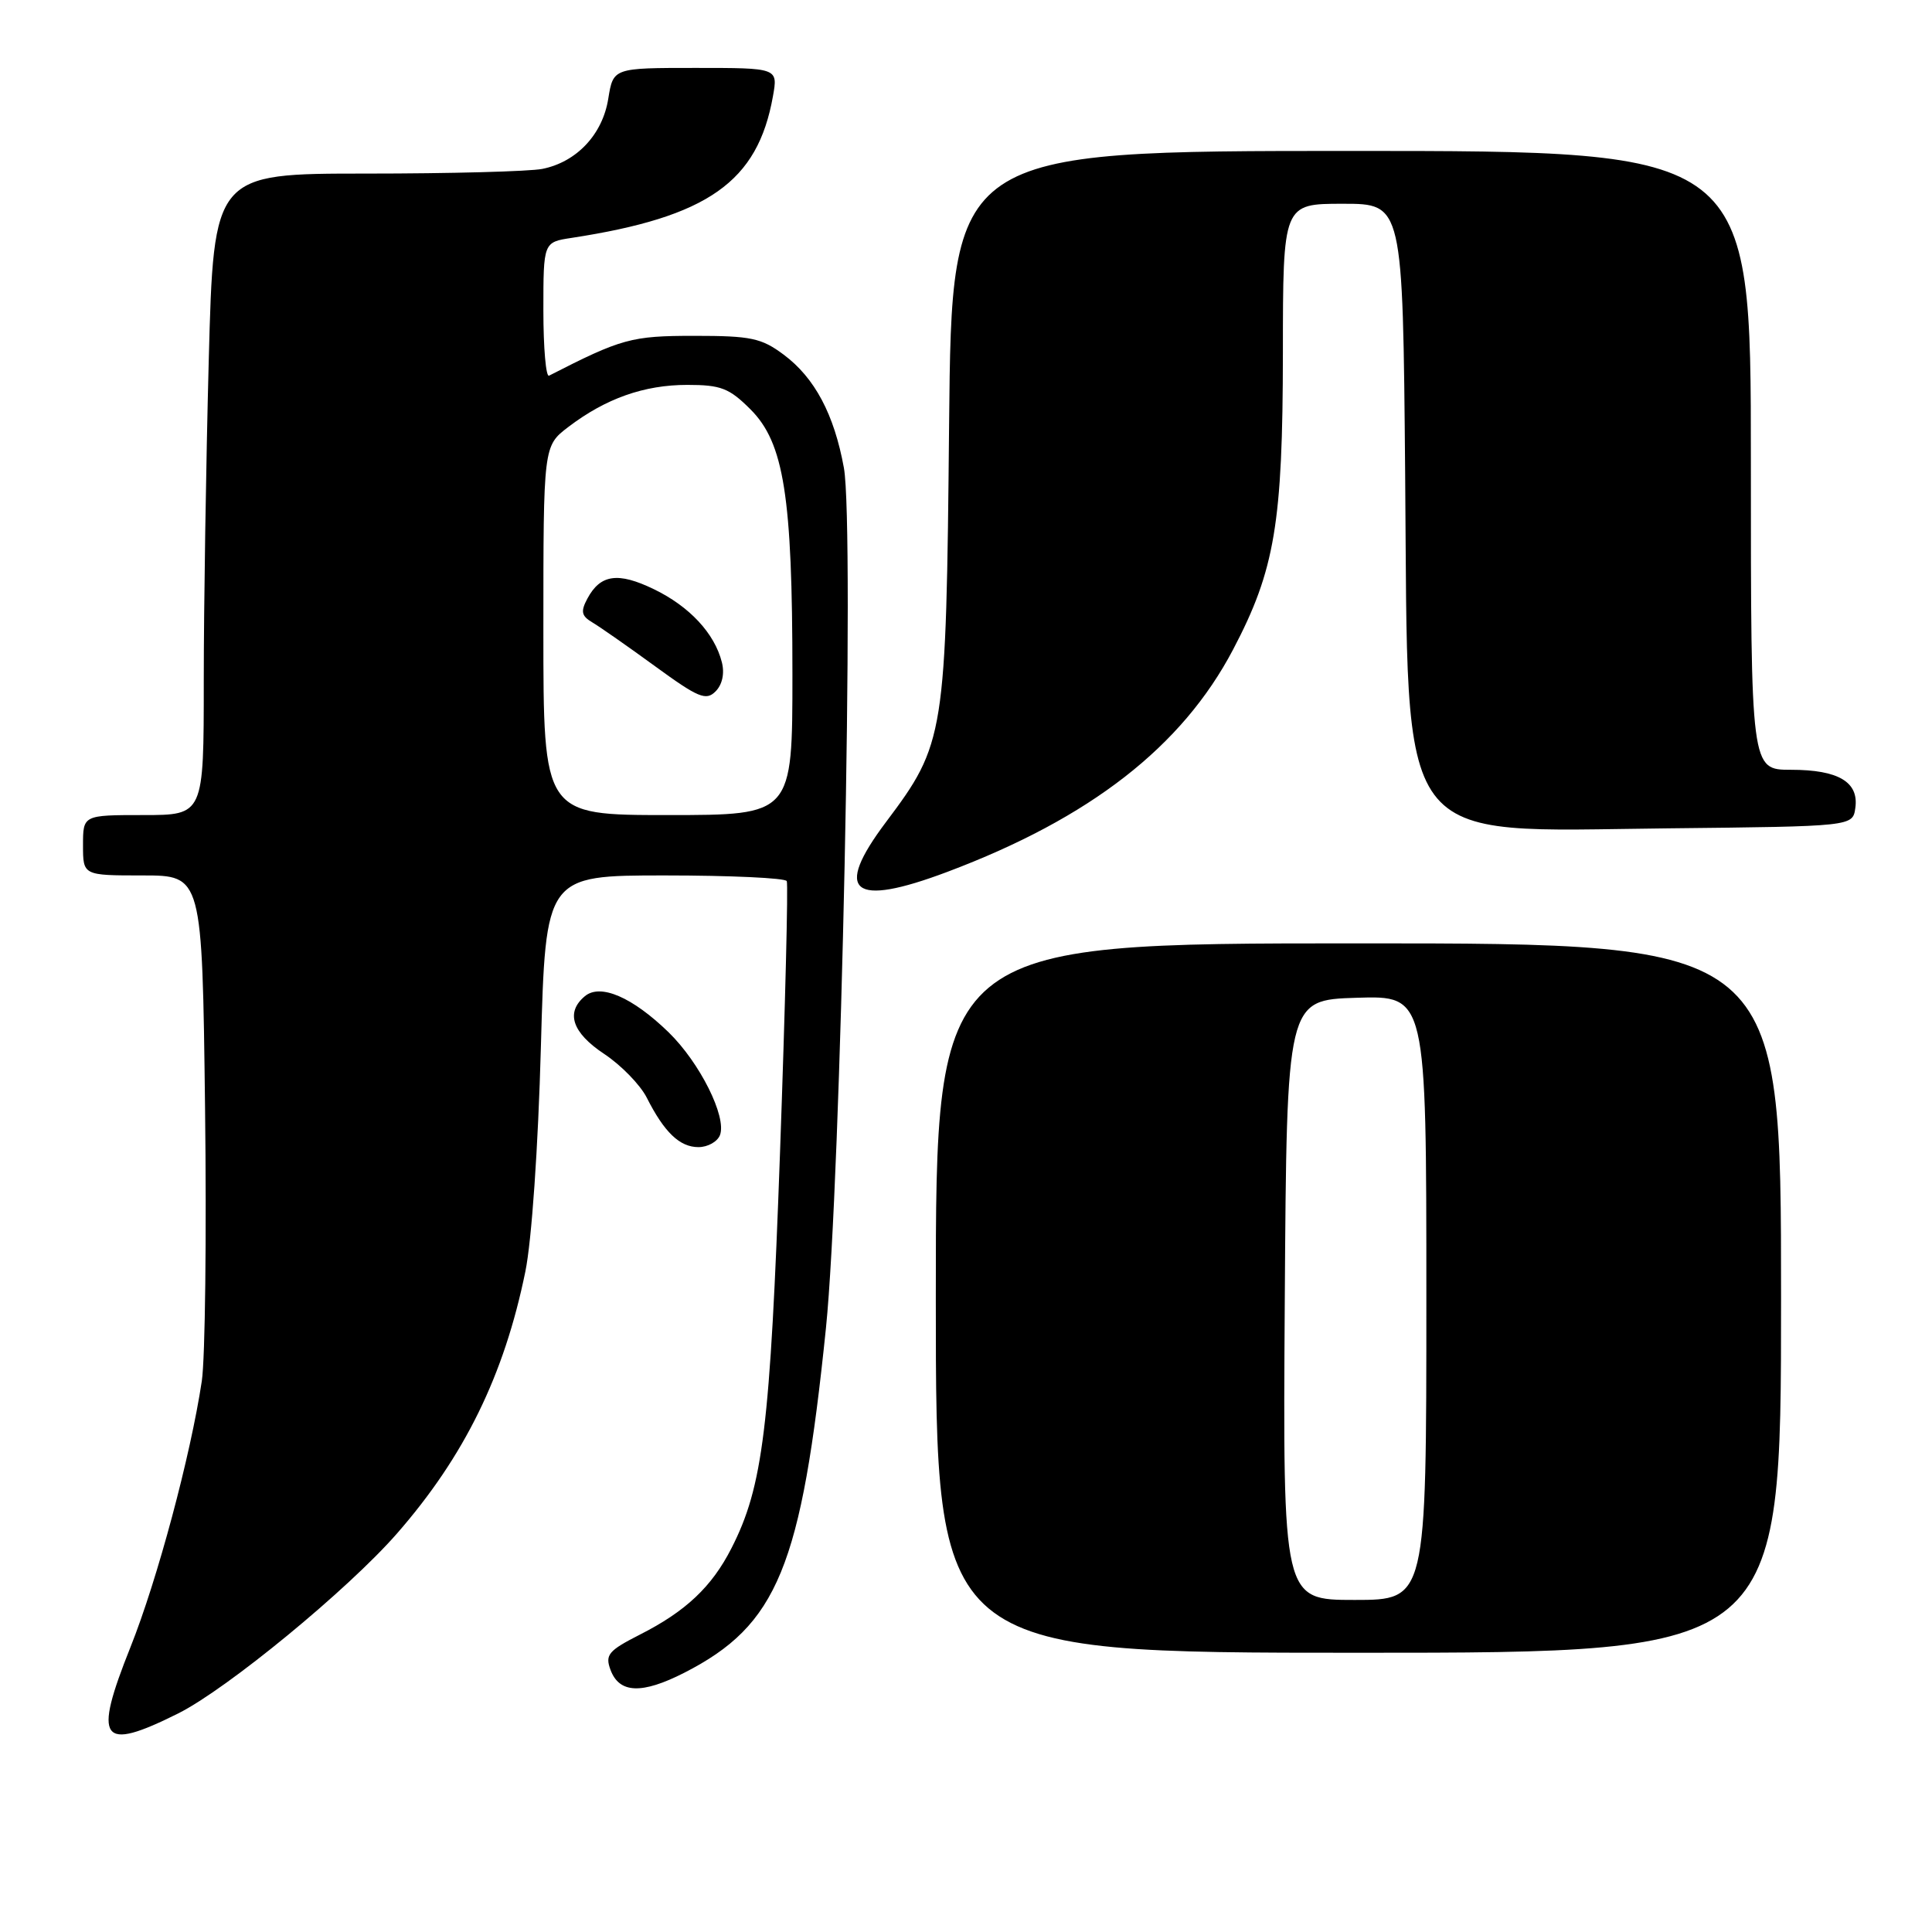 <?xml version="1.0" encoding="UTF-8" standalone="no"?>
<!DOCTYPE svg PUBLIC "-//W3C//DTD SVG 1.1//EN" "http://www.w3.org/Graphics/SVG/1.1/DTD/svg11.dtd" >
<svg xmlns="http://www.w3.org/2000/svg" xmlns:xlink="http://www.w3.org/1999/xlink" version="1.1" viewBox="0 0 256 256">
 <g >
 <path fill="currentColor"
d=" M 23.61 227.04 C 30.09 223.80 46.11 210.63 52.60 203.20 C 61.53 192.98 66.80 182.25 69.61 168.50 C 70.45 164.42 71.31 152.01 71.67 138.75 C 72.30 116.00 72.30 116.00 88.09 116.00 C 96.78 116.00 104.05 116.34 104.25 116.75 C 104.45 117.16 104.05 133.31 103.36 152.62 C 102.05 189.19 101.10 196.97 96.92 205.15 C 94.32 210.26 90.86 213.52 84.78 216.60 C 80.62 218.72 80.16 219.27 80.89 221.25 C 82.05 224.40 85.04 224.52 90.67 221.65 C 103.03 215.33 106.19 207.66 109.44 176.00 C 111.44 156.50 113.25 69.86 111.82 61.99 C 110.53 54.90 107.96 50.07 103.85 47.00 C 100.89 44.79 99.51 44.50 92.00 44.50 C 83.66 44.50 82.36 44.86 72.75 49.78 C 72.34 49.99 72.00 46.10 72.00 41.13 C 72.00 32.09 72.00 32.09 75.75 31.52 C 93.81 28.75 100.40 24.11 102.42 12.75 C 103.09 9.00 103.09 9.00 92.17 9.00 C 81.26 9.00 81.26 9.00 80.60 13.07 C 79.85 17.81 76.41 21.47 71.86 22.38 C 70.15 22.72 59.65 23.00 48.54 23.00 C 28.32 23.00 28.32 23.00 27.66 47.75 C 27.30 61.36 27.00 80.49 27.00 90.25 C 27.00 108.00 27.00 108.00 19.00 108.00 C 11.00 108.00 11.00 108.00 11.00 112.00 C 11.00 116.00 11.00 116.00 18.89 116.00 C 26.79 116.00 26.79 116.00 27.17 146.75 C 27.38 163.66 27.19 179.97 26.74 183.00 C 25.25 192.90 20.85 209.33 17.29 218.25 C 12.30 230.74 13.33 232.17 23.61 227.04 Z  M 236.00 172.00 C 236.00 125.00 236.00 125.00 180.00 125.00 C 124.00 125.00 124.00 125.00 124.00 172.00 C 124.00 219.00 124.00 219.00 180.00 219.00 C 236.00 219.00 236.00 219.00 236.00 172.00 Z  M 95.40 150.41 C 96.32 147.99 92.73 140.81 88.59 136.78 C 83.79 132.12 79.55 130.29 77.50 132.00 C 74.91 134.15 75.81 136.84 80.07 139.66 C 82.30 141.14 84.83 143.74 85.69 145.43 C 88.02 150.04 90.06 152.00 92.55 152.00 C 93.78 152.00 95.06 151.28 95.40 150.41 Z  M 125.52 115.53 C 144.47 108.40 156.63 98.93 163.39 86.07 C 168.93 75.53 169.97 69.35 169.99 46.75 C 170.00 27.00 170.00 27.00 177.94 27.00 C 185.88 27.00 185.88 27.00 186.19 62.75 C 186.63 113.13 184.41 110.14 221.00 109.76 C 245.50 109.50 245.50 109.50 245.84 107.06 C 246.33 103.62 243.60 102.00 237.31 102.00 C 232.00 102.00 232.00 102.00 232.00 61.00 C 232.00 20.00 232.00 20.00 179.06 20.00 C 126.11 20.00 126.11 20.00 125.76 56.25 C 125.37 97.54 125.21 98.53 117.39 108.94 C 110.39 118.25 112.90 120.28 125.52 115.53 Z  M 72.00 83.55 C 72.00 59.10 72.00 59.10 75.30 56.58 C 80.26 52.80 85.35 51.00 91.07 51.00 C 95.53 51.00 96.63 51.43 99.45 54.25 C 103.88 58.68 105.00 65.77 105.00 89.33 C 105.00 108.00 105.00 108.00 88.50 108.00 C 72.00 108.00 72.00 108.00 72.00 83.55 Z  M 95.65 87.75 C 94.69 83.93 91.36 80.35 86.64 78.07 C 81.89 75.77 79.55 76.10 77.83 79.32 C 76.92 81.02 77.04 81.61 78.47 82.46 C 79.44 83.03 83.19 85.65 86.80 88.28 C 92.53 92.46 93.55 92.88 94.81 91.62 C 95.71 90.72 96.03 89.24 95.65 87.75 Z  M 170.24 172.25 C 170.50 132.50 170.50 132.50 179.75 132.21 C 189.00 131.92 189.00 131.92 189.00 171.96 C 189.00 212.00 189.00 212.00 179.49 212.00 C 169.98 212.00 169.98 212.00 170.24 172.25 Z "/>
</g>
</svg>